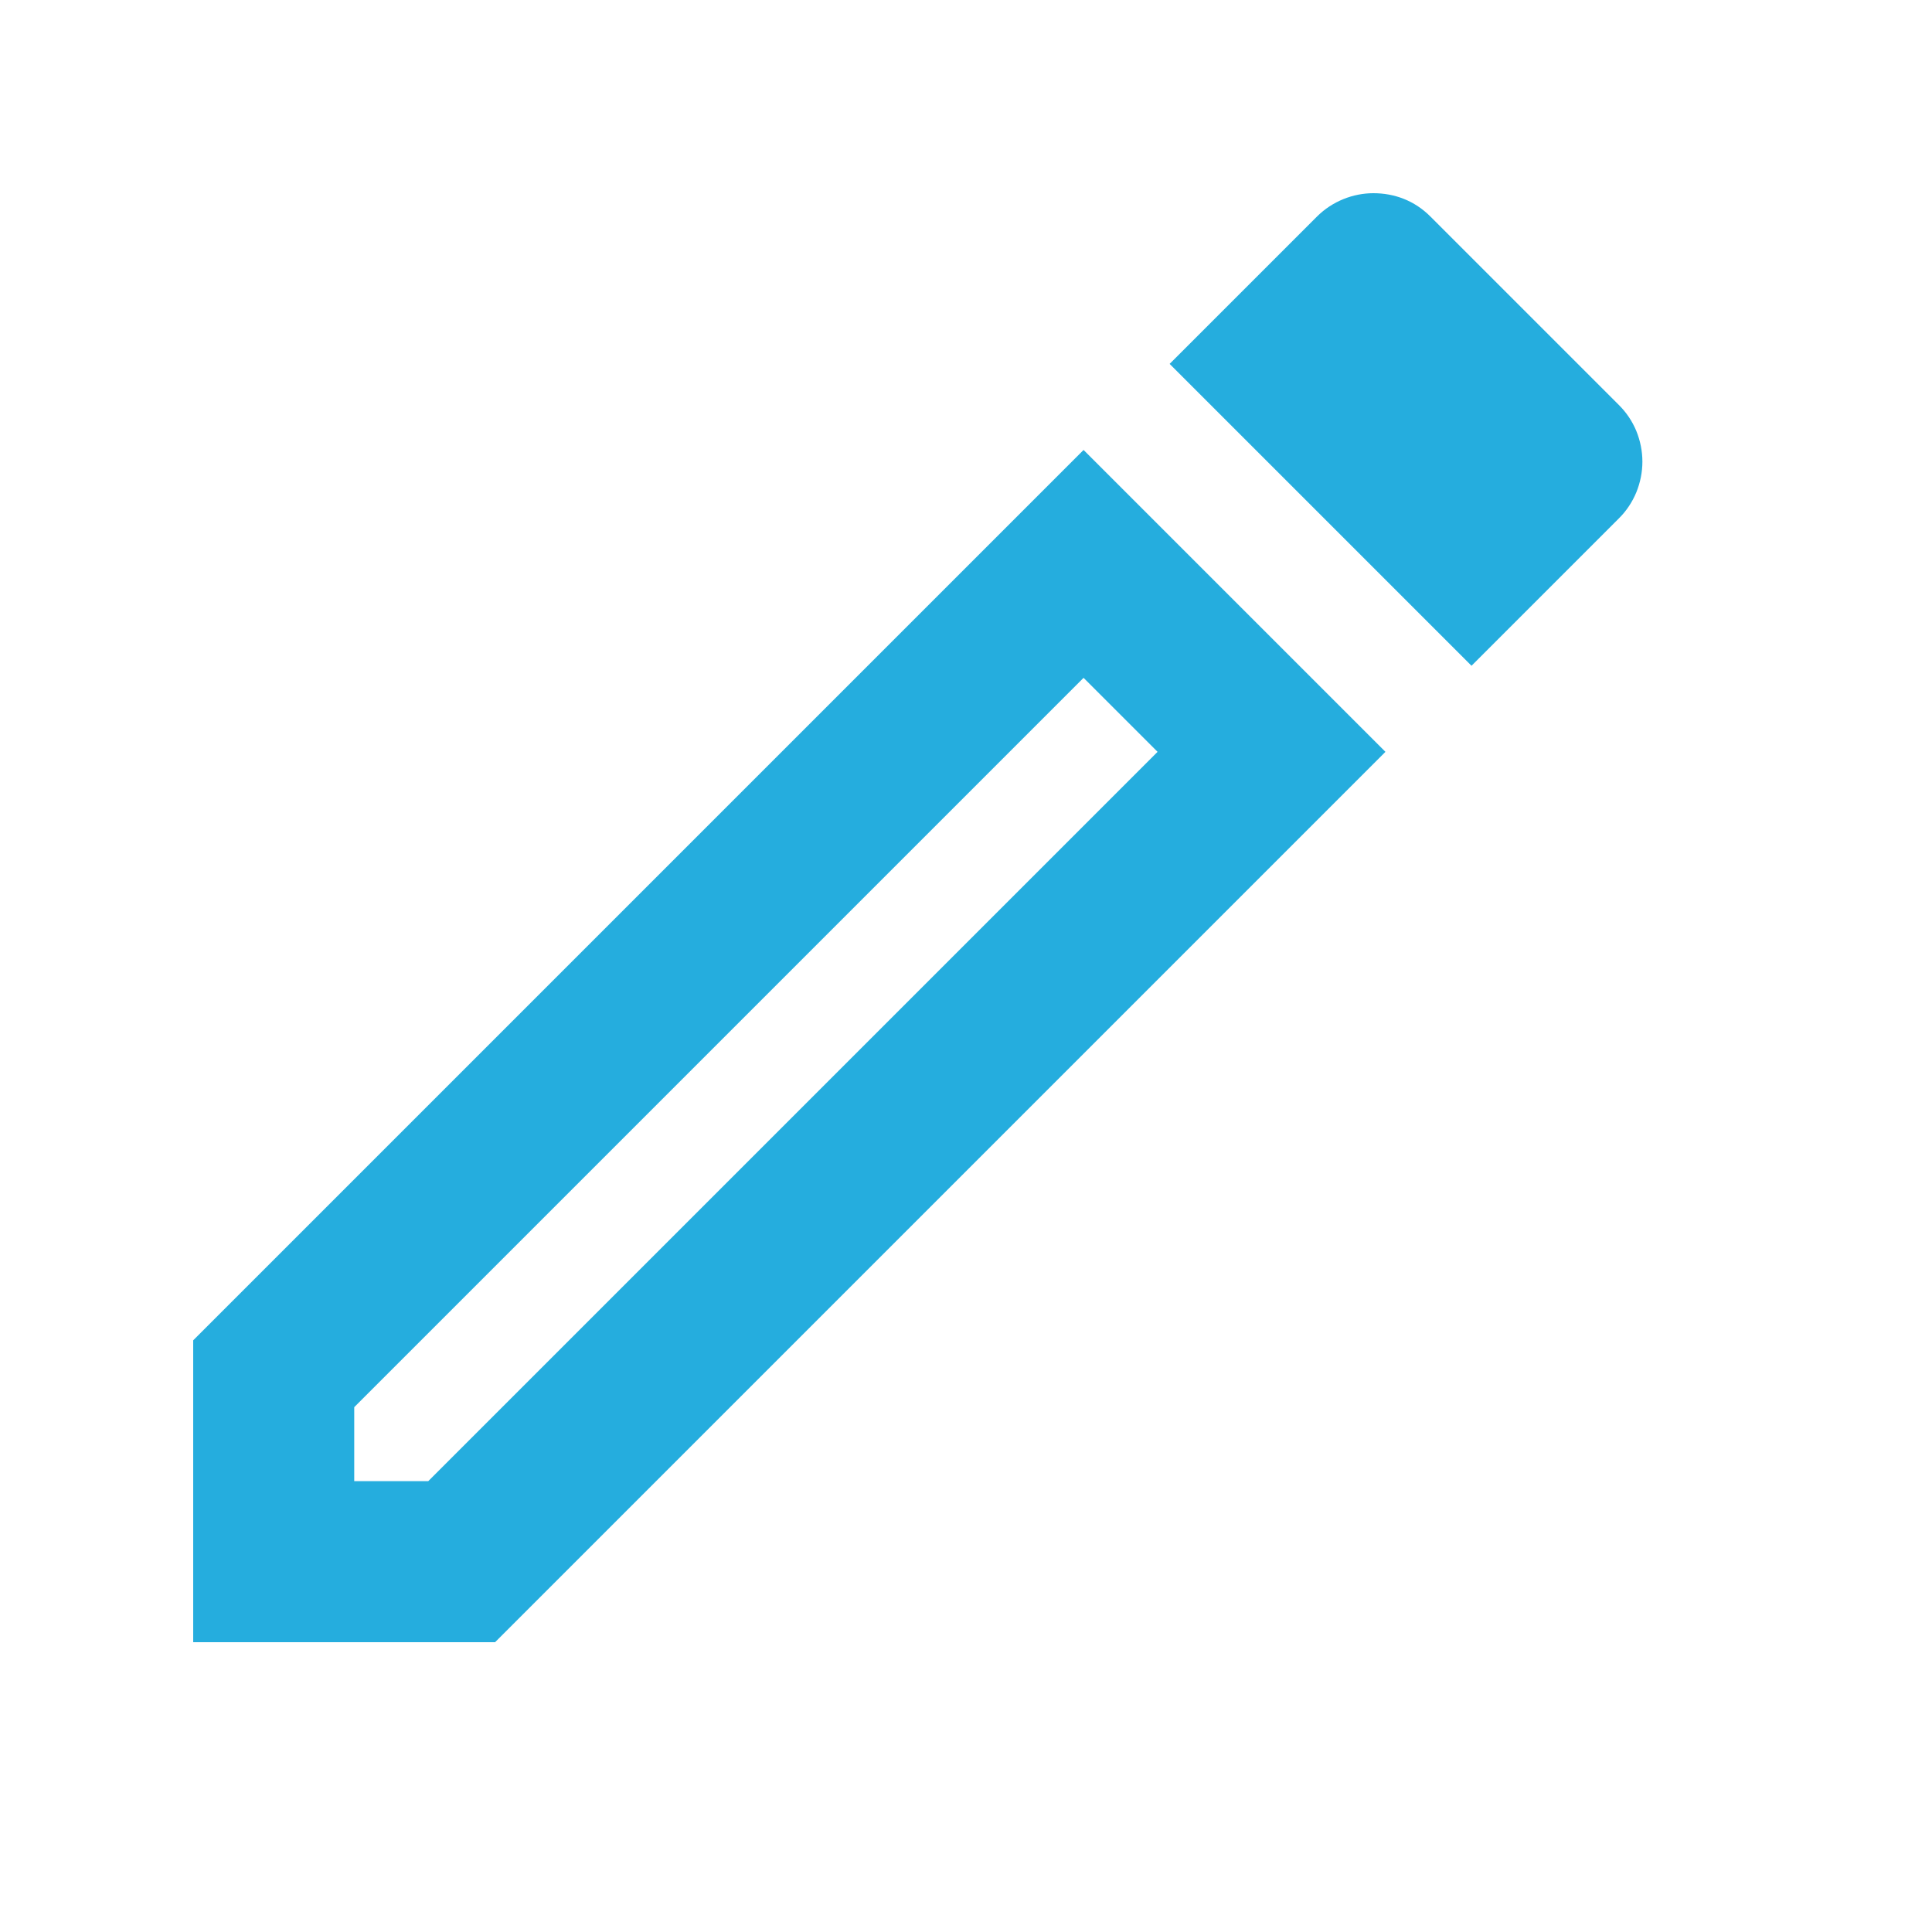 <svg width="20" height="20" viewBox="0 0 20 20" fill="none" xmlns="http://www.w3.org/2000/svg">
<path d="M11.217 7.017L11.983 7.783L4.433 15.333H3.667V14.567L11.217 7.017ZM14.217 2C14.008 2 13.792 2.083 13.633 2.242L12.108 3.767L15.233 6.892L16.758 5.367C16.836 5.29 16.897 5.198 16.939 5.097C16.98 4.996 17.002 4.888 17.002 4.779C17.002 4.67 16.98 4.562 16.939 4.461C16.897 4.36 16.836 4.269 16.758 4.192L14.808 2.242C14.642 2.075 14.433 2 14.217 2ZM11.217 4.658L2 13.875V17H5.125L14.342 7.783L11.217 4.658Z" fill="#25ADDE"/>
</svg>
